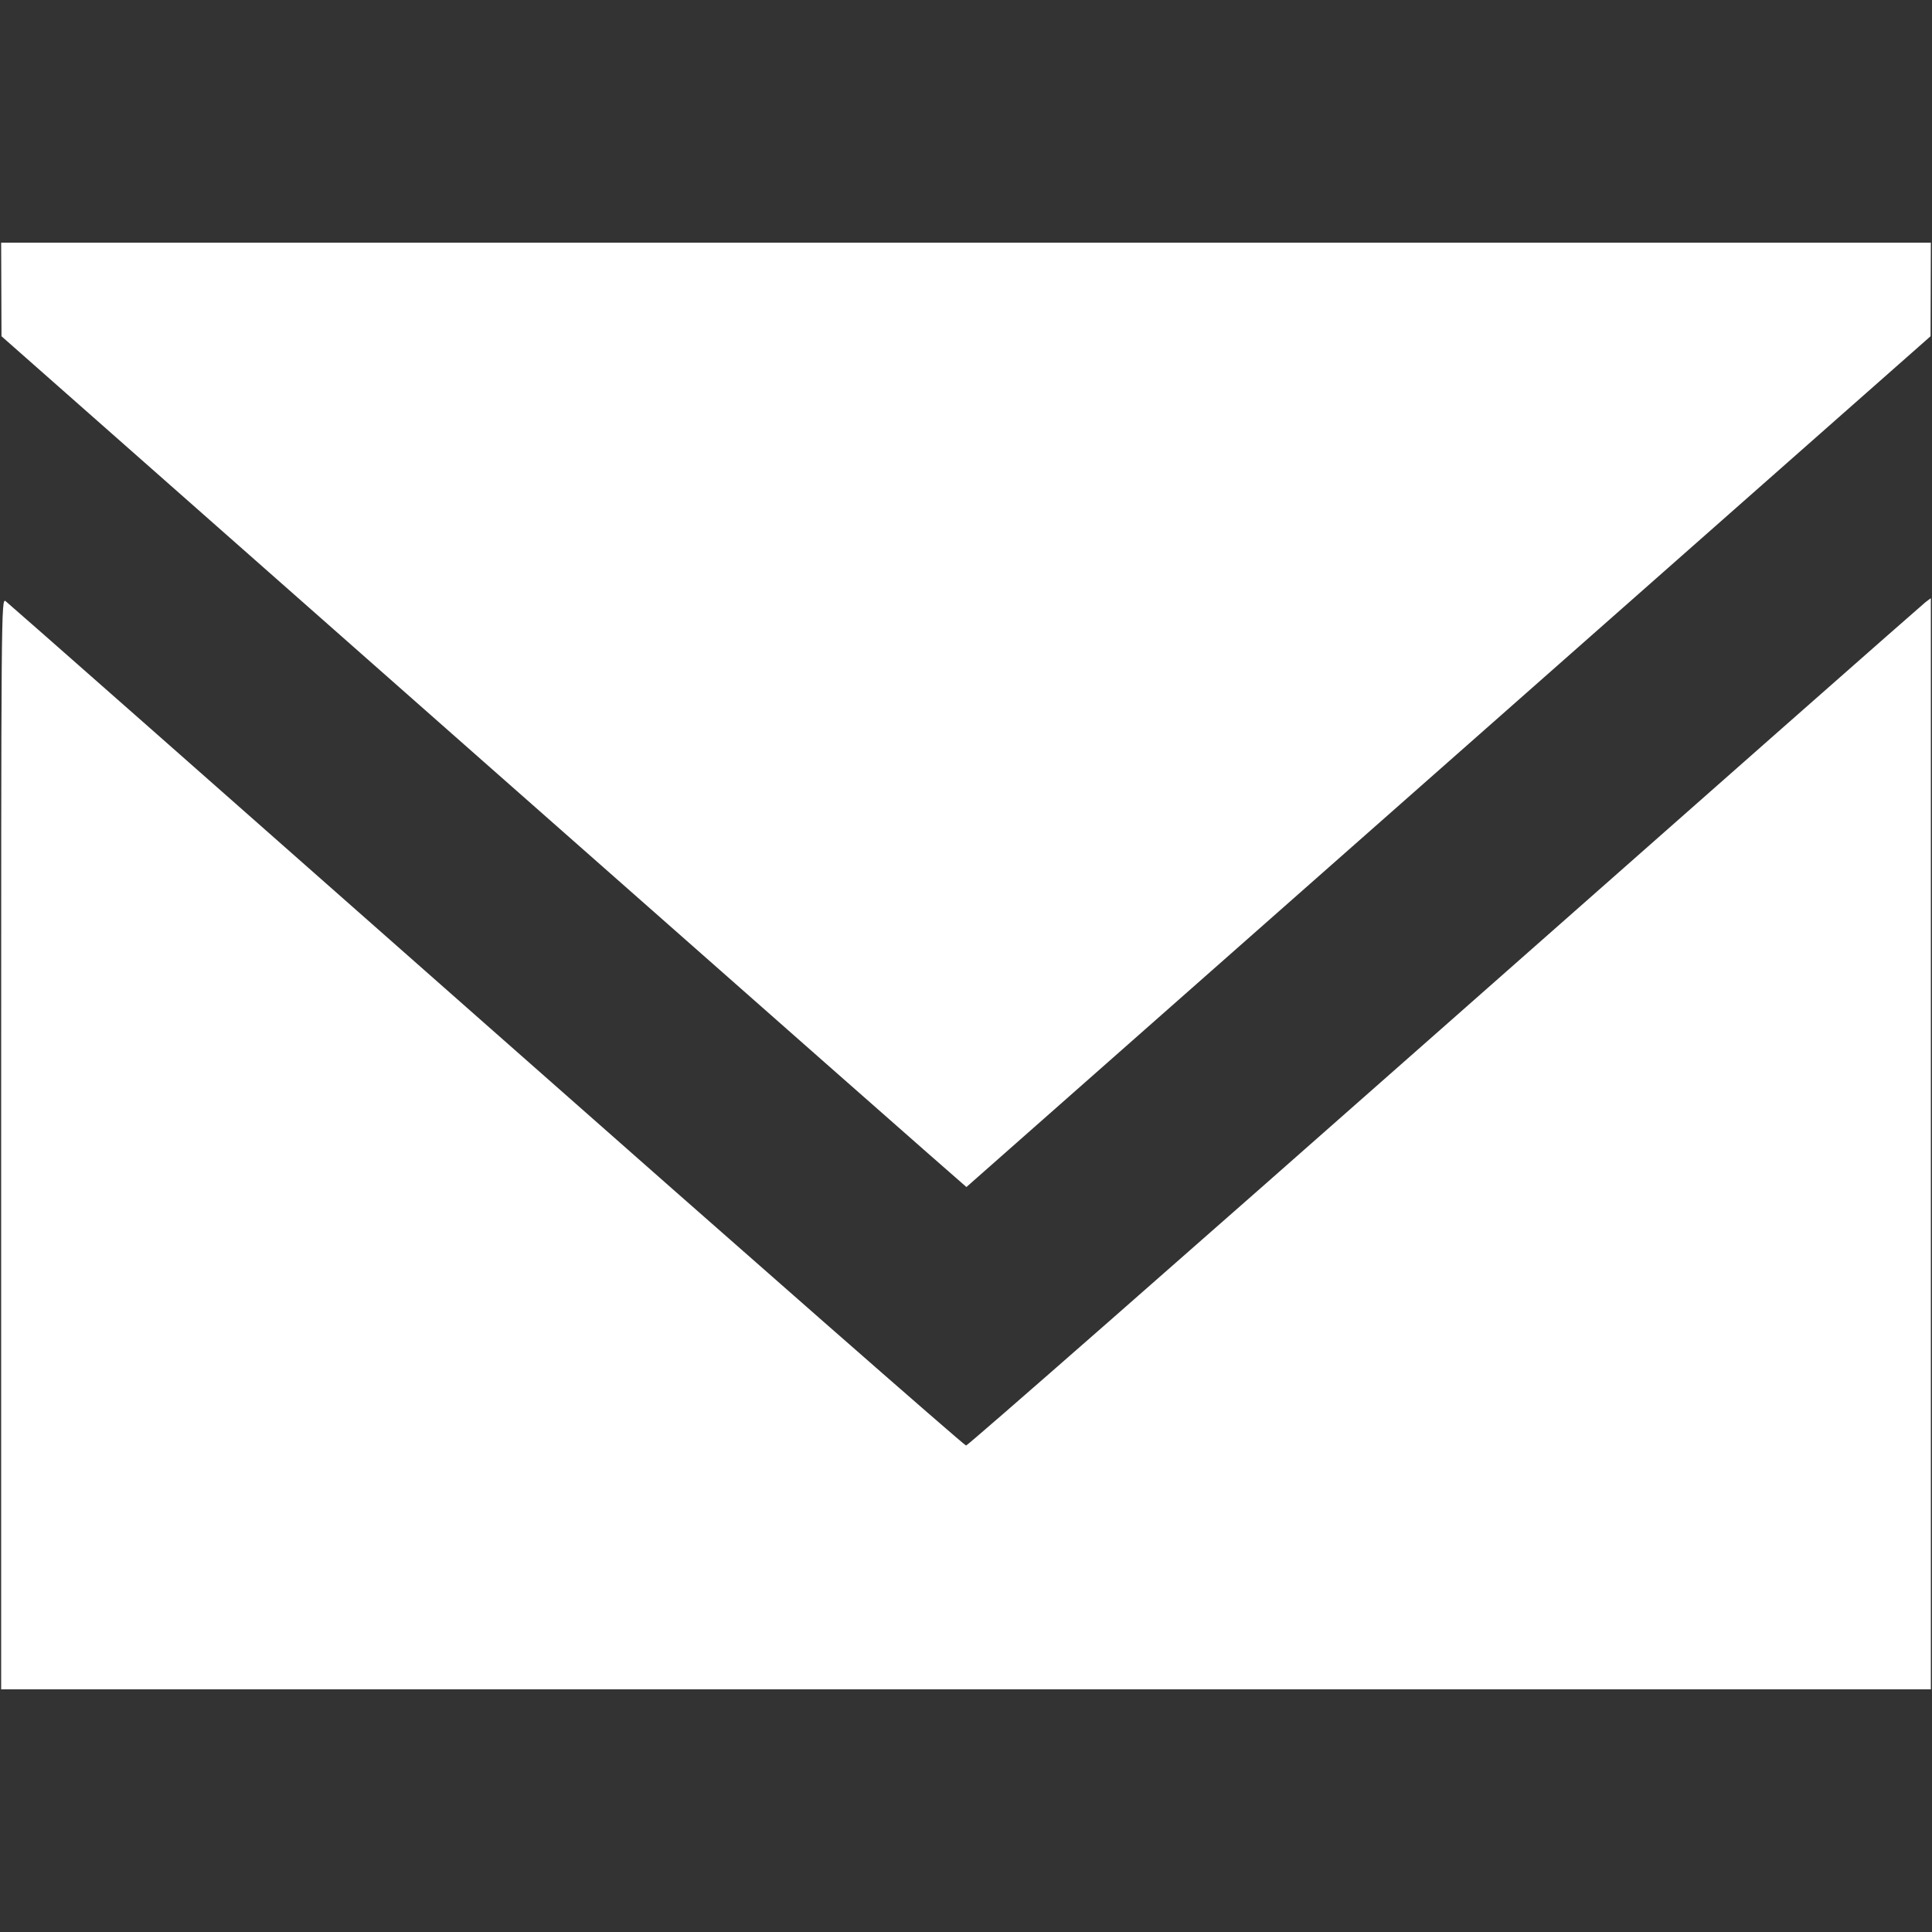 <?xml version="1.0" encoding="UTF-8" standalone="no"?>
<!-- Uploaded to: SVG Repo, www.svgrepo.com, Generator: SVG Repo Mixer Tools -->

<svg
   width="800px"
   height="800px"
   viewBox="0 -2.5 20 20"
   version="1.1"
   id="svg1"
   sodipodi:docname="email-1572-svgrepo-com.svg"
   inkscape:export-filename="..\png72\email.png"
   inkscape:export-xdpi="8.6400003"
   inkscape:export-ydpi="8.6400003"
   inkscape:version="1.3 (0e150ed6c4, 2023-07-21)"
   xmlns:inkscape="http://www.inkscape.org/namespaces/inkscape"
   xmlns:sodipodi="http://sodipodi.sourceforge.net/DTD/sodipodi-0.dtd"
   xmlns="http://www.w3.org/2000/svg"
   xmlns:svg="http://www.w3.org/2000/svg">
  <rect x="0" y="-2.5" width="20" height="20" fill="#333333" stroke="none"/>
  <sodipodi:namedview
     id="namedview1"
     pagecolor="#ffffff"
     bordercolor="#000000"
     borderopacity="0.25"
     inkscape:showpageshadow="2"
     inkscape:pageopacity="0.0"
     inkscape:pagecheckerboard="0"
     inkscape:deskcolor="#d1d1d1"
     inkscape:zoom="1.045"
     inkscape:cx="400"
     inkscape:cy="399.04306"
     inkscape:window-width="1920"
     inkscape:window-height="1051"
     inkscape:window-x="-9"
     inkscape:window-y="-9"
     inkscape:window-maximized="1"
     inkscape:current-layer="svg1" />
  <title
     id="title1">email [#1572]</title>
  <desc
     id="desc1">Created with Sketch.</desc>
  <defs
     id="defs1" />
  <g
     id="Page-1"
     stroke="none"
     stroke-width="1"
     fill="none"
     fill-rule="evenodd"
     style="display:none">
    <g
       id="Dribbble-Light-Preview"
       transform="translate(-340,-922)"
       fill="#000000"
       style="display:inline">
      <g
         id="icons"
         transform="translate(56,160)">
        <path
           d="m 294,774.474 -10,-8.825 V 777 h 20 v -11.351 z m 10e-4,-2.662 L 284,762.981 V 762 h 20 v 0.981 z"
           id="email-[#1572]" />
      </g>
    </g>
  </g>
  <path
     style="fill:#ffffff;stroke:none;stroke-width:14.354;stroke-linecap:round"
     d="M 200.309,315.446 0.617,139.234 0.548,119.856 0.478,100.478 H 400 799.522 l -0.06,19.378 -0.06,19.378 L 599.878,315.311 C 490.14,412.153 400.275,491.448 400.177,491.523 c -0.098,0.074 -90.038,-79.16 -199.869,-176.077 z"
     id="path1"
     transform="matrix(0.025,0,0,0.025,0,-2.5)" />
  <path
     style="fill:#ffffff;stroke:none;stroke-width:14.354;stroke-linecap:round"
     d="m 0.478,473.567 c 0,-222.915 0.025,-225.936 1.844,-224.641 1.014,0.722 90.608,79.686 199.098,175.476 108.49,95.789 197.864,174.163 198.61,174.163 0.746,0 89.888,-78.158 198.095,-173.684 108.207,-95.526 197.787,-174.474 199.068,-175.439 l 2.328,-1.754 V 473.604 699.522 H 400 0.478 Z"
     id="path2"
     transform="matrix(0.025,0,0,0.025,0,-2.5)" />
</svg>
